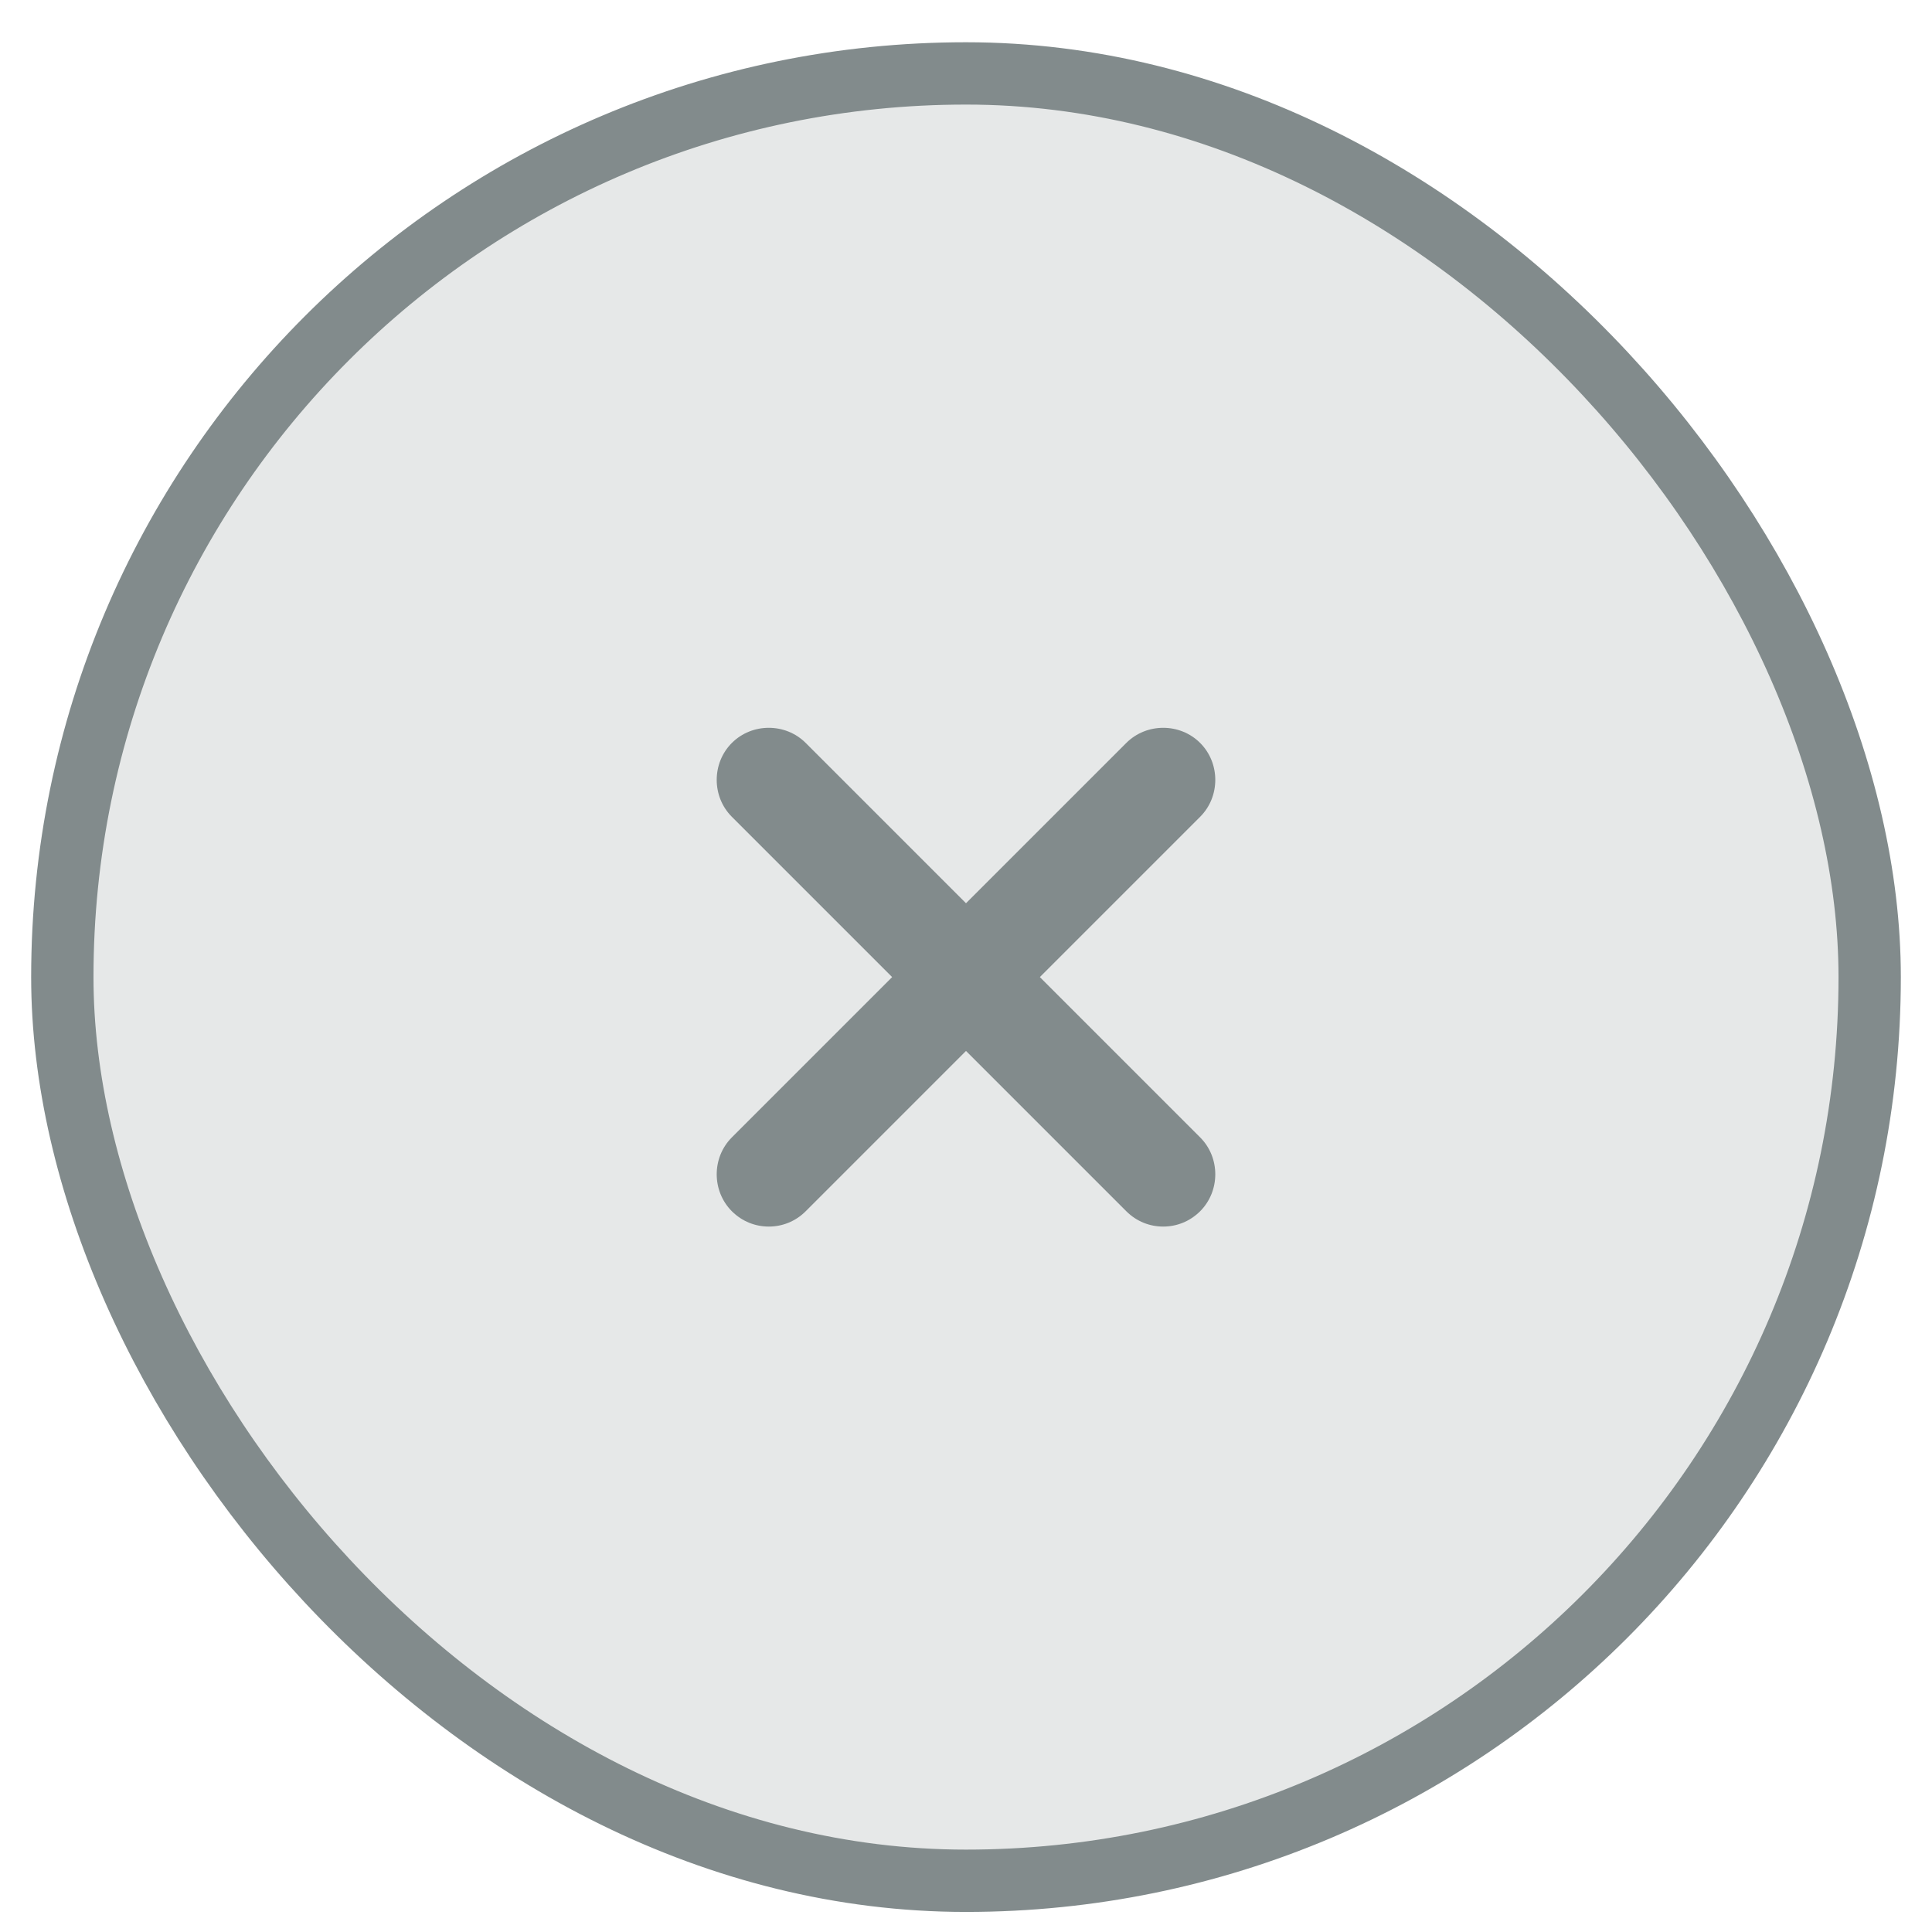 <svg width="31" height="31" viewBox="0 0 31 31" fill="none" xmlns="http://www.w3.org/2000/svg">
<rect x="1" y="1.178" width="29" height="29" rx="14.5" fill="#E6E8E8"/>
<rect x="1" y="1.178" width="29" height="29" rx="14.5" stroke="#828B8C"/>
<path d="M16.685 15.678L19.257 13.106C19.581 12.782 19.581 12.245 19.257 11.921C18.933 11.597 18.396 11.597 18.072 11.921L15.5 14.493L12.928 11.921C12.604 11.597 12.067 11.597 11.743 11.921C11.419 12.245 11.419 12.782 11.743 13.106L14.315 15.678L11.743 18.25C11.419 18.574 11.419 19.11 11.743 19.435C11.911 19.602 12.123 19.681 12.336 19.681C12.548 19.681 12.761 19.602 12.928 19.435L15.5 16.863L18.072 19.435C18.239 19.602 18.452 19.681 18.664 19.681C18.877 19.681 19.089 19.602 19.257 19.435C19.581 19.11 19.581 18.574 19.257 18.25L16.685 15.678Z" fill="#828B8C"/>
</svg>
